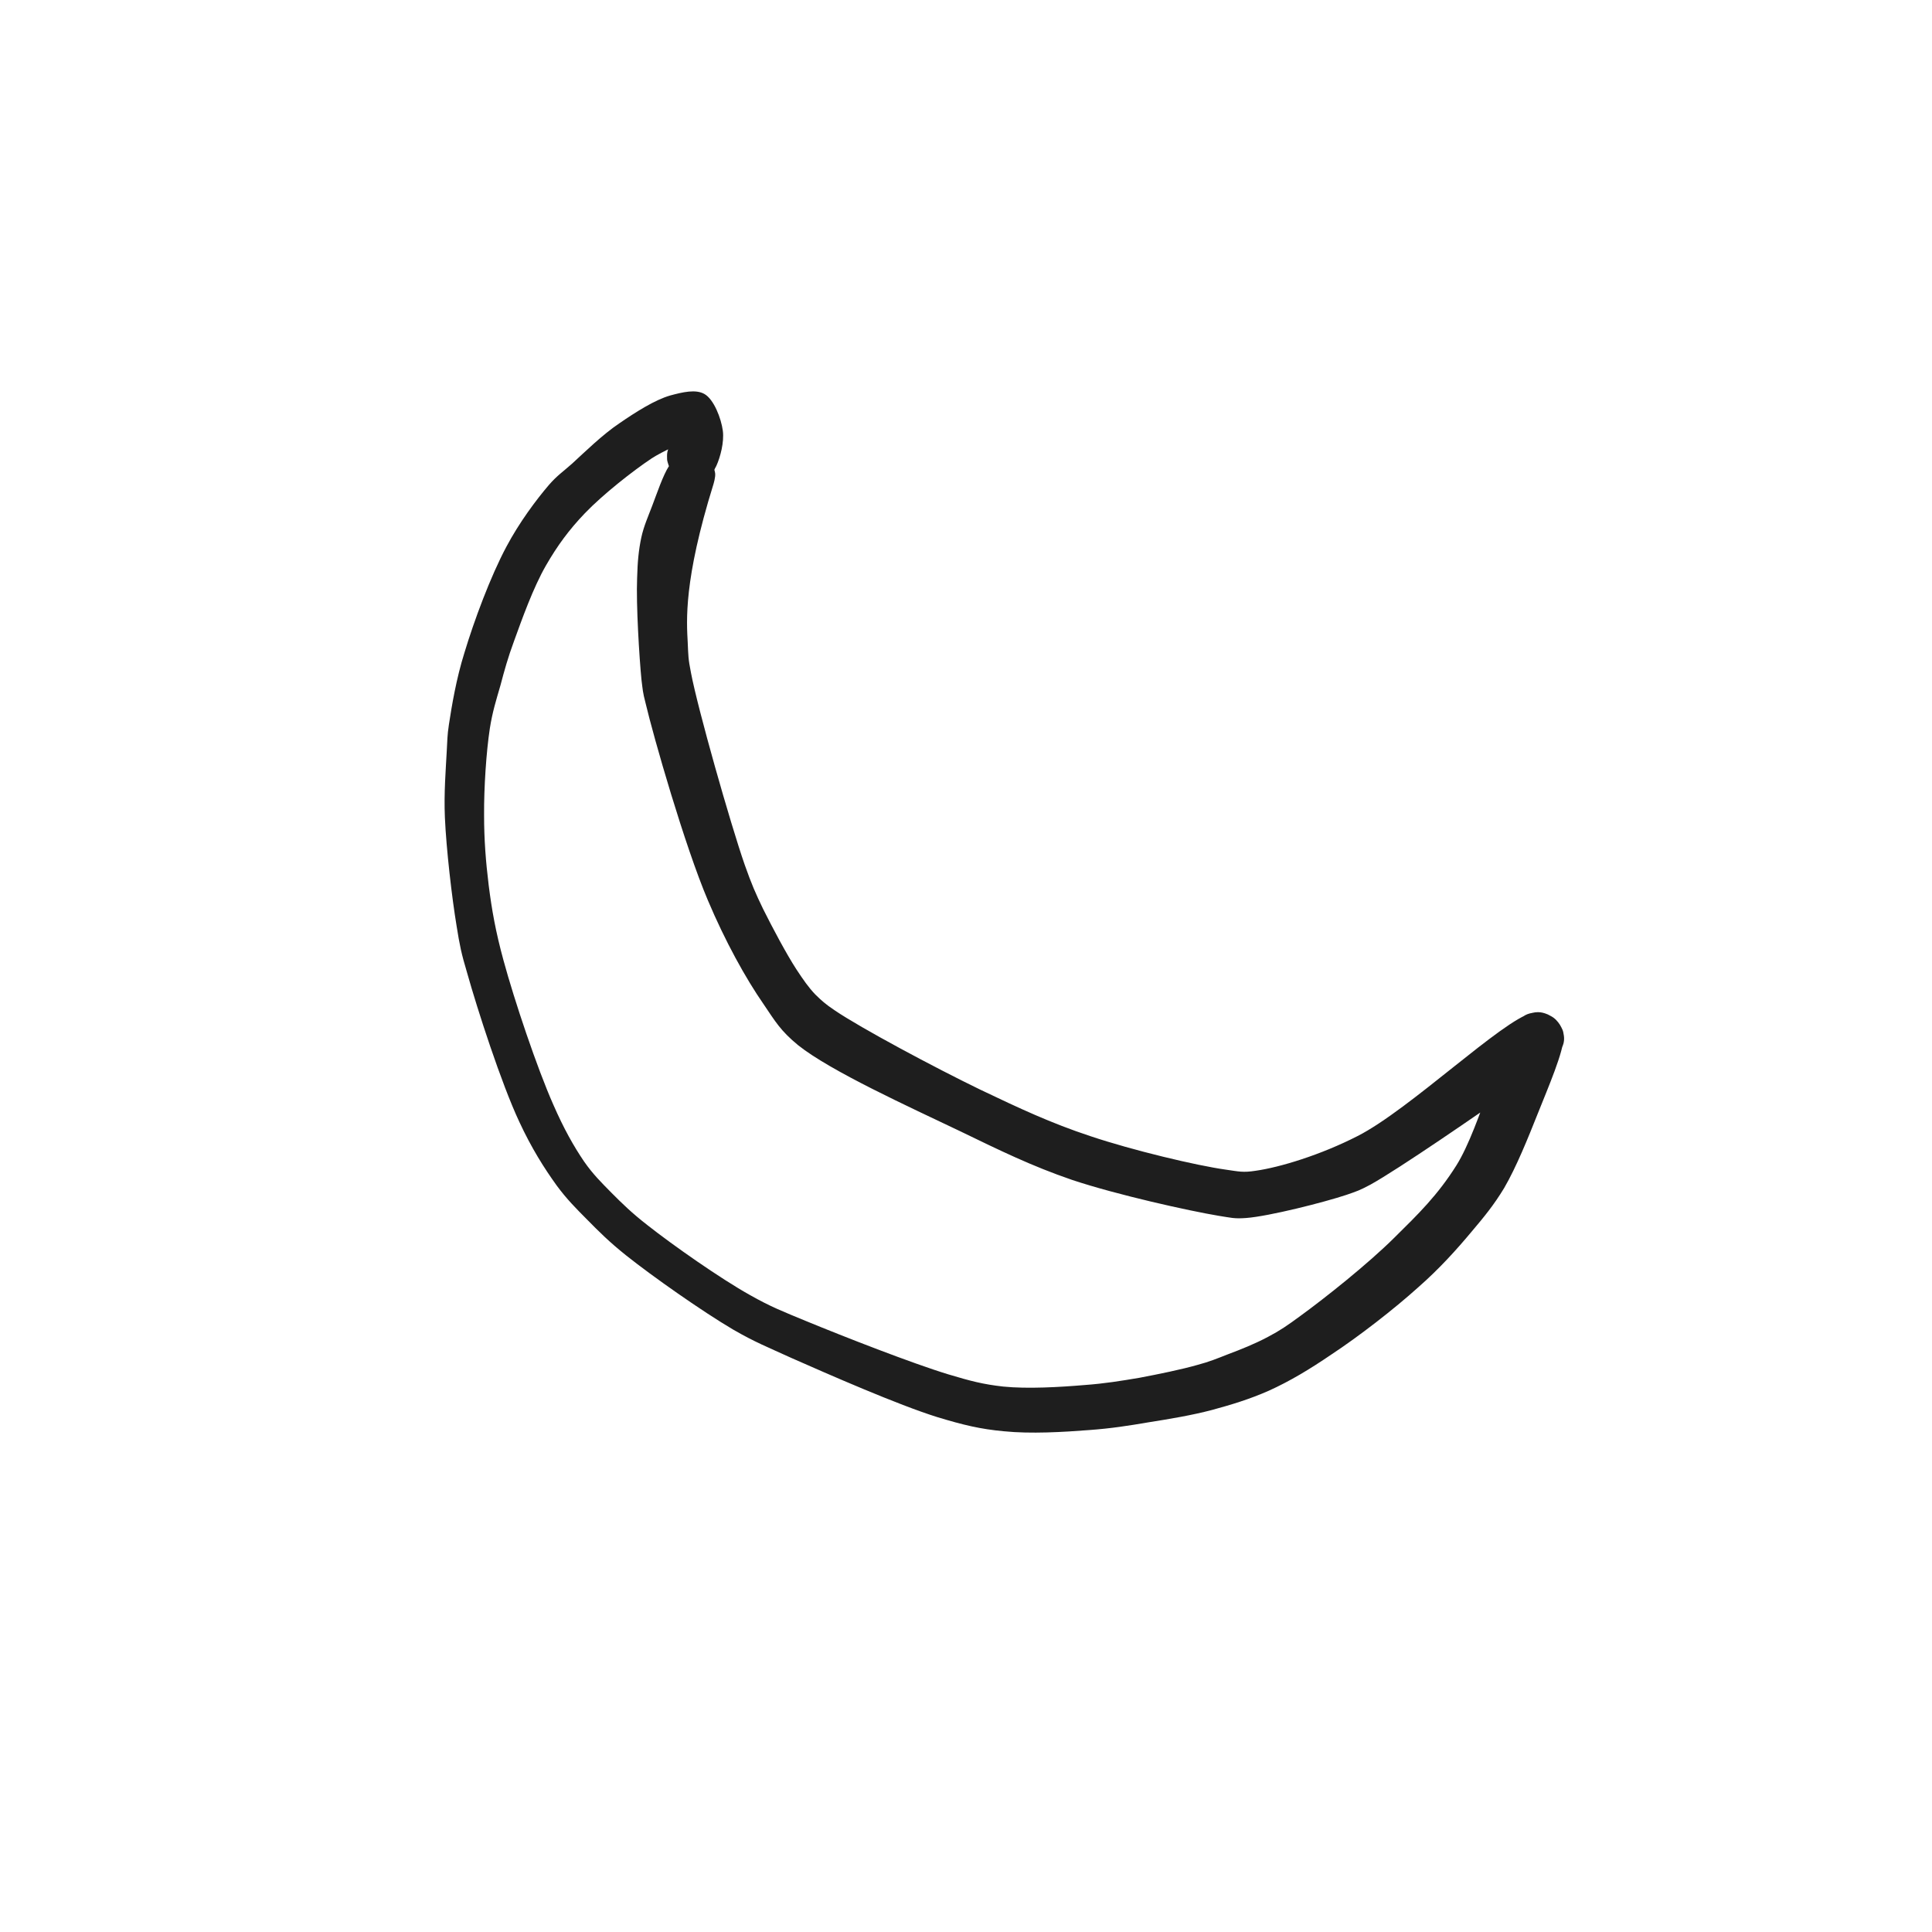 <svg xmlns="http://www.w3.org/2000/svg" xmlns:xlink="http://www.w3.org/1999/xlink" width="500" zoomAndPan="magnify" viewBox="0 0 375 375" height="500" preserveAspectRatio="xMidYMid meet" version="1.0"><defs><clipPath id="6243b42fe4"><path d="M 86 75 L 304 75 L 304 279 L 86 279 Z M 86 75 " clip-rule="nonzero"/></clipPath><clipPath id="058bf0686a"><path d="M 113.984 66.387 L 325.039 153.5 L 261.121 308.352 L 50.07 221.238 Z M 113.984 66.387 " clip-rule="nonzero"/></clipPath><clipPath id="736b20edf2"><path d="M 138.469 94.02 C 132.648 112.715 133.27 120.539 133.488 124.766 C 133.605 127.199 133.562 127.812 134.113 130.559 C 135.43 137.555 141.746 159.785 144.531 167.805 C 145.922 171.742 146.648 173.375 148.121 176.434 C 149.922 180.051 152.645 185.172 154.574 188.141 C 155.91 190.164 156.918 191.633 158.238 193.016 C 159.488 194.234 160.145 194.855 162.066 196.141 C 167.047 199.527 181.398 207.203 190.223 211.477 C 197.773 215.082 203.996 218.004 211.648 220.527 C 219.836 223.277 232.277 226.242 237.914 227.023 C 240.496 227.391 241.238 227.629 243.711 227.246 C 248.398 226.586 256.328 224.184 263.527 220.496 C 273.645 215.348 291.703 197.918 297.359 196.609 C 299.07 196.195 300.039 196.734 300.973 197.191 C 301.789 197.598 302.359 198.254 302.785 198.918 C 303.184 199.645 303.539 200.141 303.504 201.25 C 303.535 204.066 300.473 211.141 298.531 216.02 C 296.586 220.895 294.348 226.488 291.945 230.613 C 289.973 233.863 288.133 236.117 285.668 239.027 C 282.754 242.52 279.395 246.25 275.324 249.824 C 270.523 254.152 263.727 259.41 258.434 262.898 C 254.141 265.824 250.324 268.105 246.273 269.938 C 242.586 271.57 239.062 272.637 235.273 273.668 C 231.34 274.707 226.977 275.43 222.926 276.07 C 219.082 276.727 215.633 277.266 211.441 277.57 C 206.445 277.961 200.055 278.336 194.871 277.809 C 190.281 277.387 187.027 276.605 181.922 275.059 C 174.223 272.652 160.93 266.812 153.641 263.594 C 148.98 261.461 146.562 260.531 142.316 258.078 C 136.34 254.562 126.668 247.766 121.551 243.691 C 118.281 241.078 116.246 239.047 113.926 236.688 C 111.797 234.547 110.012 232.758 108.078 230.141 C 105.625 226.742 103.168 222.855 100.793 217.738 C 97.289 210.266 92.645 195.871 90.688 188.898 C 89.539 185.059 89.219 183.453 88.633 179.777 C 87.707 174.211 86.621 164.789 86.352 158.648 C 86.148 153.871 86.539 149.195 86.707 145.898 C 86.84 143.711 86.801 142.785 87.137 140.609 C 87.668 137.113 88.559 131.734 90.141 126.711 C 92.039 120.414 95.199 111.906 98.297 106.105 C 100.801 101.391 104.086 97 106.523 94.152 C 108.133 92.293 109.273 91.57 111.047 89.988 C 113.523 87.719 116.941 84.363 120.238 82.148 C 123.367 80.004 127.086 77.617 130.105 76.758 C 132.469 76.121 135.039 75.5 136.738 76.48 C 138.555 77.512 139.984 81.188 140.305 83.633 C 140.582 85.848 139.805 88.75 139.051 90.402 C 138.547 91.457 137.766 92.328 137.137 92.836 C 136.637 93.191 136.156 93.344 135.672 93.496 C 135.129 93.621 134.672 93.711 134.082 93.609 C 133.207 93.527 131.922 93.07 131.207 92.422 C 130.434 91.754 129.82 90.52 129.59 89.723 C 129.402 89.156 129.48 88.625 129.559 88.098 C 129.613 87.629 129.691 87.102 129.973 86.586 C 130.414 85.859 131.27 84.809 132.164 84.336 C 133.059 83.863 134.324 83.688 135.297 83.879 C 136.27 84.07 137.359 84.66 138.023 85.422 C 138.715 86.129 139.207 87.312 139.305 88.266 C 139.375 89.277 138.977 90.582 138.598 91.336 C 138.312 91.852 138.047 92.16 137.547 92.516 C 136.855 93.004 135.625 93.613 134.637 93.629 C 133.625 93.703 132.379 93.328 131.578 92.715 C 130.812 92.191 130.043 91.172 129.742 90.207 C 129.414 89.301 129.336 87.793 129.773 87.066 C 130.25 86.422 132.422 85.914 132.422 85.914 C 132.457 86 128.762 87.488 126.457 88.992 C 122.883 91.371 117.082 95.914 113.516 99.629 C 110.438 102.844 108.188 105.91 105.969 109.762 C 103.492 114.066 101.316 120.18 99.77 124.445 C 98.578 127.668 97.887 130.188 97.137 133.031 C 96.32 135.852 95.586 138.141 95.07 141.43 C 94.383 145.984 93.922 152.871 93.961 158.215 C 93.957 162.98 94.293 167.254 94.855 171.832 C 95.465 176.641 96.203 180.801 97.707 186.328 C 99.848 194.219 104.25 207.32 107.41 214.441 C 109.43 219.062 111.328 222.438 113.375 225.457 C 115.094 227.918 116.688 229.488 118.664 231.496 C 120.797 233.637 122.641 235.449 125.719 237.84 C 130.586 241.672 139.766 248.125 145.52 251.34 C 149.609 253.66 151.969 254.562 156.582 256.469 C 163.648 259.383 176.98 264.605 184.082 266.766 C 188.387 268.055 190.785 268.691 194.738 269.133 C 199.449 269.605 205.699 269.242 210.492 268.836 C 214.395 268.555 217.551 268.035 221.168 267.426 C 224.895 266.719 229.332 265.816 232.434 264.926 C 234.715 264.324 236.238 263.691 238.328 262.871 C 240.73 261.973 243.668 260.801 246.102 259.492 C 248.426 258.277 249.891 257.273 252.512 255.34 C 257.121 251.984 265.445 245.398 270.676 240.199 C 275.285 235.652 279.031 232.012 282.707 226.168 C 287.445 218.59 291.598 200.891 295.168 197.668 C 296.398 196.562 297.586 196.562 298.66 196.516 C 299.5 196.512 300.246 196.75 300.973 197.191 C 301.859 197.766 302.855 199.09 303.301 200.043 C 303.594 200.863 303.68 201.672 303.48 202.5 C 303.203 203.508 302.613 204.598 301.617 205.656 C 299.945 207.492 297.102 209.121 293.645 211.547 C 287.23 216.051 271.461 226.922 266.012 229.93 C 263.859 231.074 263.461 231.191 261.332 231.926 C 257.105 233.336 246.297 236.094 241.816 236.418 C 239.504 236.582 238.965 236.359 236.527 235.984 C 230.824 235.031 216.887 231.945 208.137 229.035 C 200.215 226.324 194.039 223.285 186.152 219.469 C 176.551 214.875 161.203 207.91 154.883 202.848 C 151.484 200.043 150.516 198.312 148.207 194.906 C 144.734 189.898 140.762 182.719 137.395 174.742 C 132.914 164.199 126.852 143.055 125.301 136.457 C 124.734 134.258 124.773 133.996 124.508 131.922 C 124.086 127.684 123.453 117.328 123.664 112.23 C 123.75 108.969 123.965 106.746 124.484 104.297 C 124.965 102.113 125.77 100.34 126.574 98.219 C 127.5 95.801 128.695 92.227 129.848 90.461 C 130.582 89.359 131.273 88.527 132.109 88.031 C 132.812 87.688 133.523 87.492 134.316 87.609 C 135.281 87.656 136.621 88.141 137.371 88.871 C 138.145 89.539 138.648 90.867 138.809 91.844 C 138.918 92.594 138.469 94.02 138.469 94.02 " clip-rule="nonzero"/></clipPath><clipPath id="89cb9d08f8"><path d="M 0 0.359 L 217.84 0.359 L 217.84 203.398 L 0 203.398 Z M 0 0.359 " clip-rule="nonzero"/></clipPath><clipPath id="a32aa5f18e"><path d="M 27.984 -8.613 L 239.039 78.5 L 175.121 233.352 L -35.93 146.238 Z M 27.984 -8.613 " clip-rule="nonzero"/></clipPath><clipPath id="73f720e492"><path d="M 52.469 19.02 C 46.648 37.715 47.27 45.539 47.488 49.766 C 47.605 52.199 47.562 52.812 48.113 55.559 C 49.43 62.555 55.746 84.785 58.531 92.805 C 59.922 96.742 60.648 98.375 62.121 101.434 C 63.922 105.051 66.645 110.172 68.574 113.141 C 69.91 115.164 70.918 116.633 72.238 118.016 C 73.488 119.234 74.145 119.855 76.066 121.141 C 81.047 124.527 95.398 132.203 104.223 136.477 C 111.773 140.082 117.996 143.004 125.648 145.527 C 133.836 148.277 146.277 151.242 151.914 152.023 C 154.496 152.391 155.238 152.629 157.711 152.246 C 162.398 151.586 170.328 149.184 177.527 145.496 C 187.645 140.348 205.703 122.918 211.359 121.609 C 213.07 121.195 214.039 121.734 214.973 122.191 C 215.789 122.598 216.359 123.254 216.785 123.918 C 217.184 124.645 217.539 125.141 217.504 126.25 C 217.535 129.066 214.473 136.141 212.531 141.02 C 210.586 145.895 208.348 151.488 205.945 155.613 C 203.973 158.863 202.133 161.117 199.668 164.027 C 196.754 167.52 193.395 171.25 189.324 174.824 C 184.523 179.152 177.727 184.41 172.434 187.898 C 168.141 190.824 164.324 193.105 160.273 194.938 C 156.586 196.57 153.062 197.637 149.273 198.668 C 145.34 199.707 140.977 200.43 136.926 201.07 C 133.082 201.727 129.633 202.266 125.441 202.57 C 120.445 202.961 114.055 203.336 108.871 202.809 C 104.281 202.387 101.027 201.605 95.922 200.059 C 88.223 197.652 74.93 191.812 67.641 188.594 C 62.98 186.461 60.562 185.531 56.316 183.078 C 50.34 179.562 40.668 172.766 35.551 168.691 C 32.281 166.078 30.246 164.047 27.926 161.688 C 25.797 159.547 24.012 157.758 22.078 155.141 C 19.625 151.742 17.168 147.855 14.793 142.738 C 11.289 135.266 6.645 120.871 4.688 113.898 C 3.539 110.059 3.219 108.453 2.633 104.777 C 1.707 99.211 0.621 89.789 0.352 83.648 C 0.148 78.871 0.539 74.195 0.707 70.898 C 0.84 68.711 0.801 67.785 1.137 65.609 C 1.668 62.113 2.559 56.734 4.141 51.711 C 6.039 45.414 9.199 36.906 12.297 31.105 C 14.801 26.391 18.086 22 20.523 19.152 C 22.133 17.293 23.273 16.57 25.047 14.988 C 27.523 12.719 30.941 9.363 34.238 7.148 C 37.367 5.004 41.086 2.617 44.105 1.758 C 46.469 1.121 49.039 0.5 50.738 1.48 C 52.555 2.512 53.984 6.188 54.305 8.633 C 54.582 10.848 53.805 13.75 53.051 15.402 C 52.547 16.457 51.766 17.328 51.137 17.836 C 50.637 18.191 50.156 18.344 49.672 18.496 C 49.129 18.621 48.672 18.711 48.082 18.609 C 47.207 18.527 45.922 18.07 45.207 17.422 C 44.434 16.754 43.82 15.52 43.59 14.723 C 43.402 14.156 43.48 13.625 43.559 13.098 C 43.613 12.629 43.691 12.102 43.973 11.586 C 44.414 10.859 45.27 9.809 46.164 9.336 C 47.059 8.863 48.324 8.688 49.297 8.879 C 50.27 9.07 51.359 9.66 52.023 10.422 C 52.715 11.129 53.207 12.312 53.305 13.266 C 53.375 14.277 52.977 15.582 52.598 16.336 C 52.312 16.852 52.047 17.16 51.547 17.516 C 50.855 18.004 49.625 18.613 48.637 18.629 C 47.625 18.703 46.379 18.328 45.578 17.715 C 44.812 17.191 44.043 16.172 43.742 15.207 C 43.414 14.301 43.336 12.793 43.773 12.066 C 44.25 11.422 46.422 10.914 46.422 10.914 C 46.457 11 42.762 12.488 40.457 13.992 C 36.883 16.371 31.082 20.914 27.516 24.629 C 24.438 27.844 22.188 30.91 19.969 34.762 C 17.492 39.066 15.316 45.18 13.77 49.445 C 12.578 52.668 11.887 55.188 11.137 58.031 C 10.32 60.852 9.586 63.141 9.07 66.43 C 8.383 70.984 7.922 77.871 7.961 83.215 C 7.957 87.98 8.293 92.254 8.855 96.832 C 9.465 101.641 10.203 105.801 11.707 111.328 C 13.848 119.219 18.25 132.32 21.41 139.441 C 23.43 144.062 25.328 147.438 27.375 150.457 C 29.094 152.918 30.688 154.488 32.664 156.496 C 34.797 158.637 36.641 160.449 39.719 162.84 C 44.586 166.672 53.766 173.125 59.52 176.34 C 63.609 178.66 65.969 179.562 70.582 181.469 C 77.648 184.383 90.98 189.605 98.082 191.766 C 102.387 193.055 104.785 193.691 108.738 194.133 C 113.449 194.605 119.699 194.242 124.492 193.836 C 128.395 193.555 131.551 193.035 135.168 192.426 C 138.895 191.719 143.332 190.816 146.434 189.926 C 148.715 189.324 150.238 188.691 152.328 187.871 C 154.73 186.973 157.668 185.801 160.102 184.492 C 162.426 183.277 163.891 182.273 166.512 180.34 C 171.121 176.984 179.445 170.398 184.676 165.199 C 189.285 160.652 193.031 157.012 196.707 151.168 C 201.445 143.59 205.598 125.891 209.168 122.668 C 210.398 121.562 211.586 121.562 212.66 121.516 C 213.5 121.512 214.246 121.75 214.973 122.191 C 215.859 122.766 216.855 124.09 217.301 125.043 C 217.594 125.863 217.68 126.672 217.48 127.5 C 217.203 128.508 216.613 129.598 215.617 130.656 C 213.945 132.492 211.102 134.121 207.645 136.547 C 201.23 141.051 185.461 151.922 180.012 154.93 C 177.859 156.074 177.461 156.191 175.332 156.926 C 171.105 158.336 160.297 161.094 155.816 161.418 C 153.504 161.582 152.965 161.359 150.527 160.984 C 144.824 160.031 130.887 156.945 122.137 154.035 C 114.215 151.324 108.039 148.285 100.152 144.469 C 90.551 139.875 75.203 132.91 68.883 127.848 C 65.484 125.043 64.516 123.312 62.207 119.906 C 58.734 114.898 54.762 107.719 51.395 99.742 C 46.914 89.199 40.852 68.055 39.301 61.457 C 38.734 59.258 38.773 58.996 38.508 56.922 C 38.086 52.684 37.453 42.328 37.664 37.23 C 37.75 33.969 37.965 31.746 38.484 29.297 C 38.965 27.113 39.77 25.34 40.574 23.219 C 41.5 20.801 42.695 17.227 43.848 15.461 C 44.582 14.359 45.273 13.527 46.109 13.031 C 46.812 12.688 47.523 12.492 48.316 12.609 C 49.281 12.656 50.621 13.141 51.371 13.871 C 52.145 14.539 52.648 15.867 52.809 16.844 C 52.918 17.594 52.469 19.02 52.469 19.02 " clip-rule="nonzero"/></clipPath><clipPath id="9325ed3297"><rect x="0" width="218" y="0" height="204"/></clipPath></defs><g clip-path="url(#6243b42fe4)"><g clip-path="url(#058bf0686a)"><g clip-path="url(#736b20edf2)"><g transform="matrix(1, 0, 0, 1, 86, 75)"><g clip-path="url(#9325ed3297)"><g clip-path="url(#89cb9d08f8)"><g clip-path="url(#a32aa5f18e)"><g clip-path="url(#73f720e492)"><path fill="#1e1e1e" d="M 26.934 -11.148 L 241.574 77.445 L 176.176 235.887 L -38.465 147.293 Z M 26.934 -11.148 " fill-opacity="1" fill-rule="nonzero"/></g></g></g></g></g></g></g></g></svg>